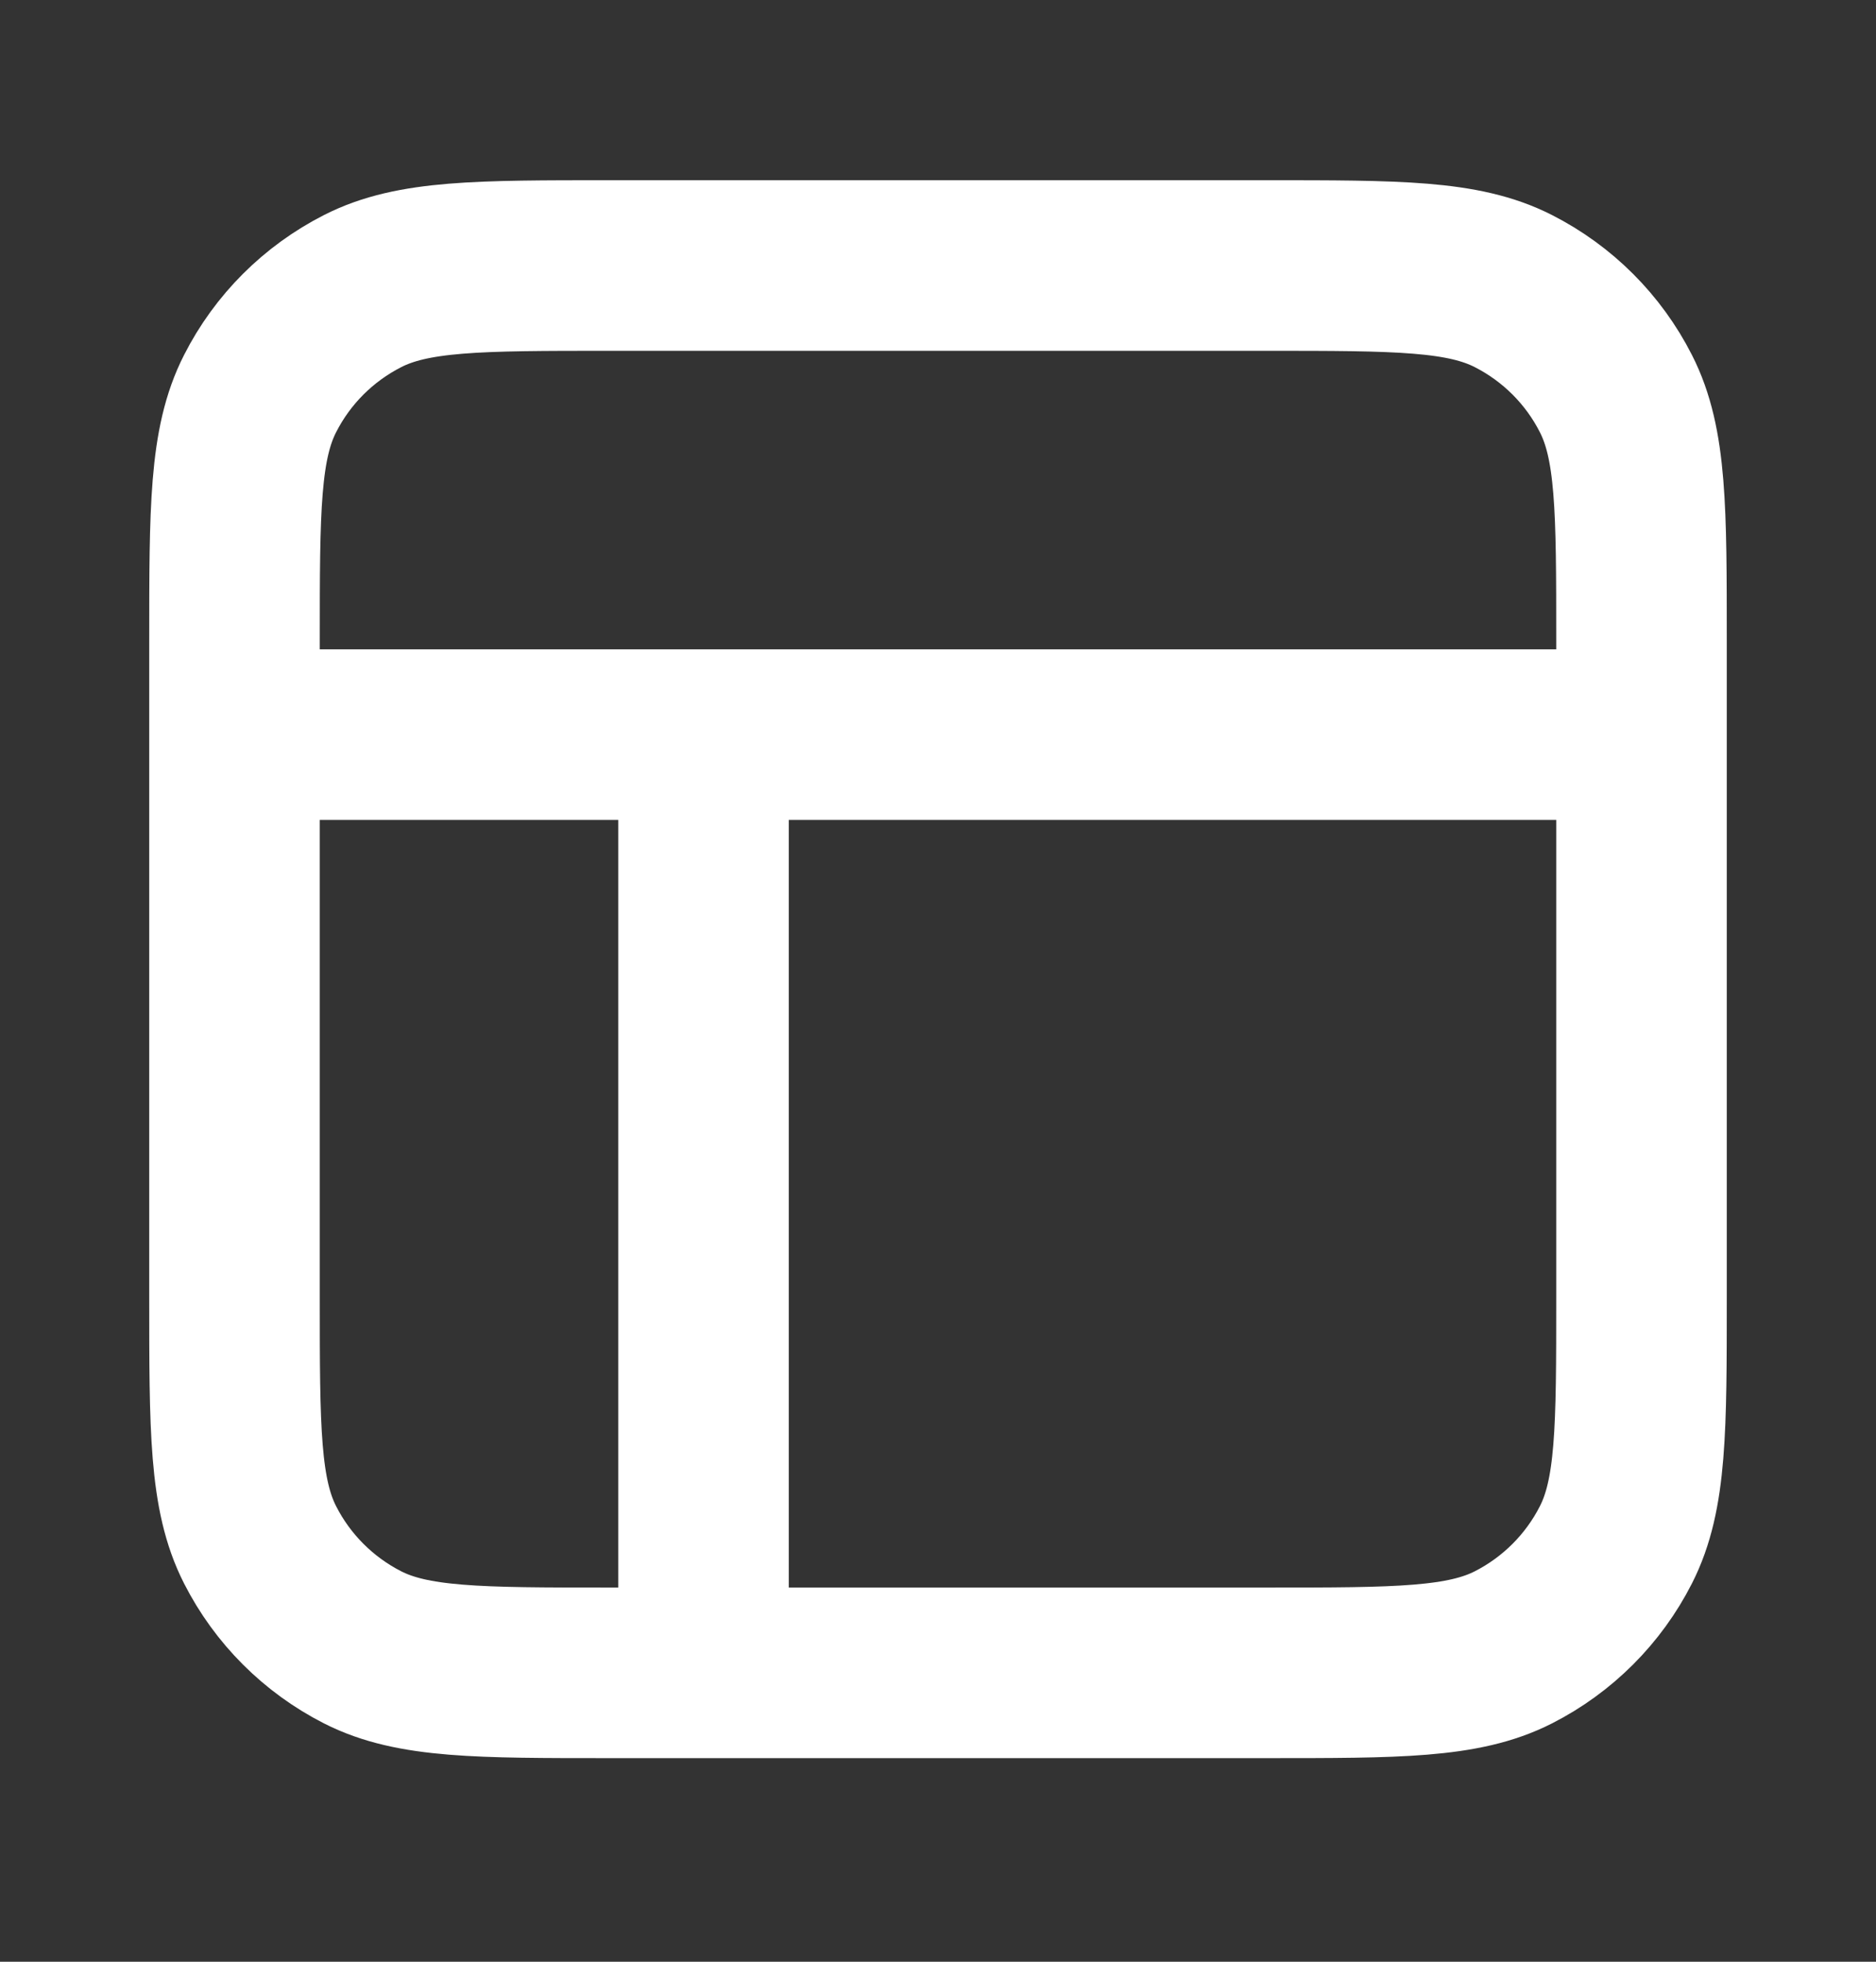 <svg width="22" height="23" viewBox="0 0 22 23" fill="none" xmlns="http://www.w3.org/2000/svg">
<rect x="0" y="0" width="22" height="23" fill="#333333" stroke="none"/>
<path d="M2.75 8.613H19.25M8.25 8.613L8.25 19.613M7.15 3.113H14.85C16.39 3.113 17.16 3.113 17.748 3.413C18.266 3.677 18.687 4.097 18.95 4.615C19.25 5.203 19.25 5.973 19.25 7.513V15.213C19.25 16.753 19.25 17.523 18.95 18.112C18.687 18.629 18.266 19.05 17.748 19.314C17.16 19.613 16.39 19.613 14.85 19.613H7.15C5.61 19.613 4.84 19.613 4.252 19.314C3.734 19.05 3.313 18.629 3.05 18.112C2.75 17.523 2.75 16.753 2.75 15.213V7.513C2.75 5.973 2.75 5.203 3.05 4.615C3.313 4.097 3.734 3.677 4.252 3.413C4.84 3.113 5.61 3.113 7.15 3.113Z" stroke="white" stroke-width="2" stroke-linecap="round" stroke-linejoin="round"/>
</svg>
